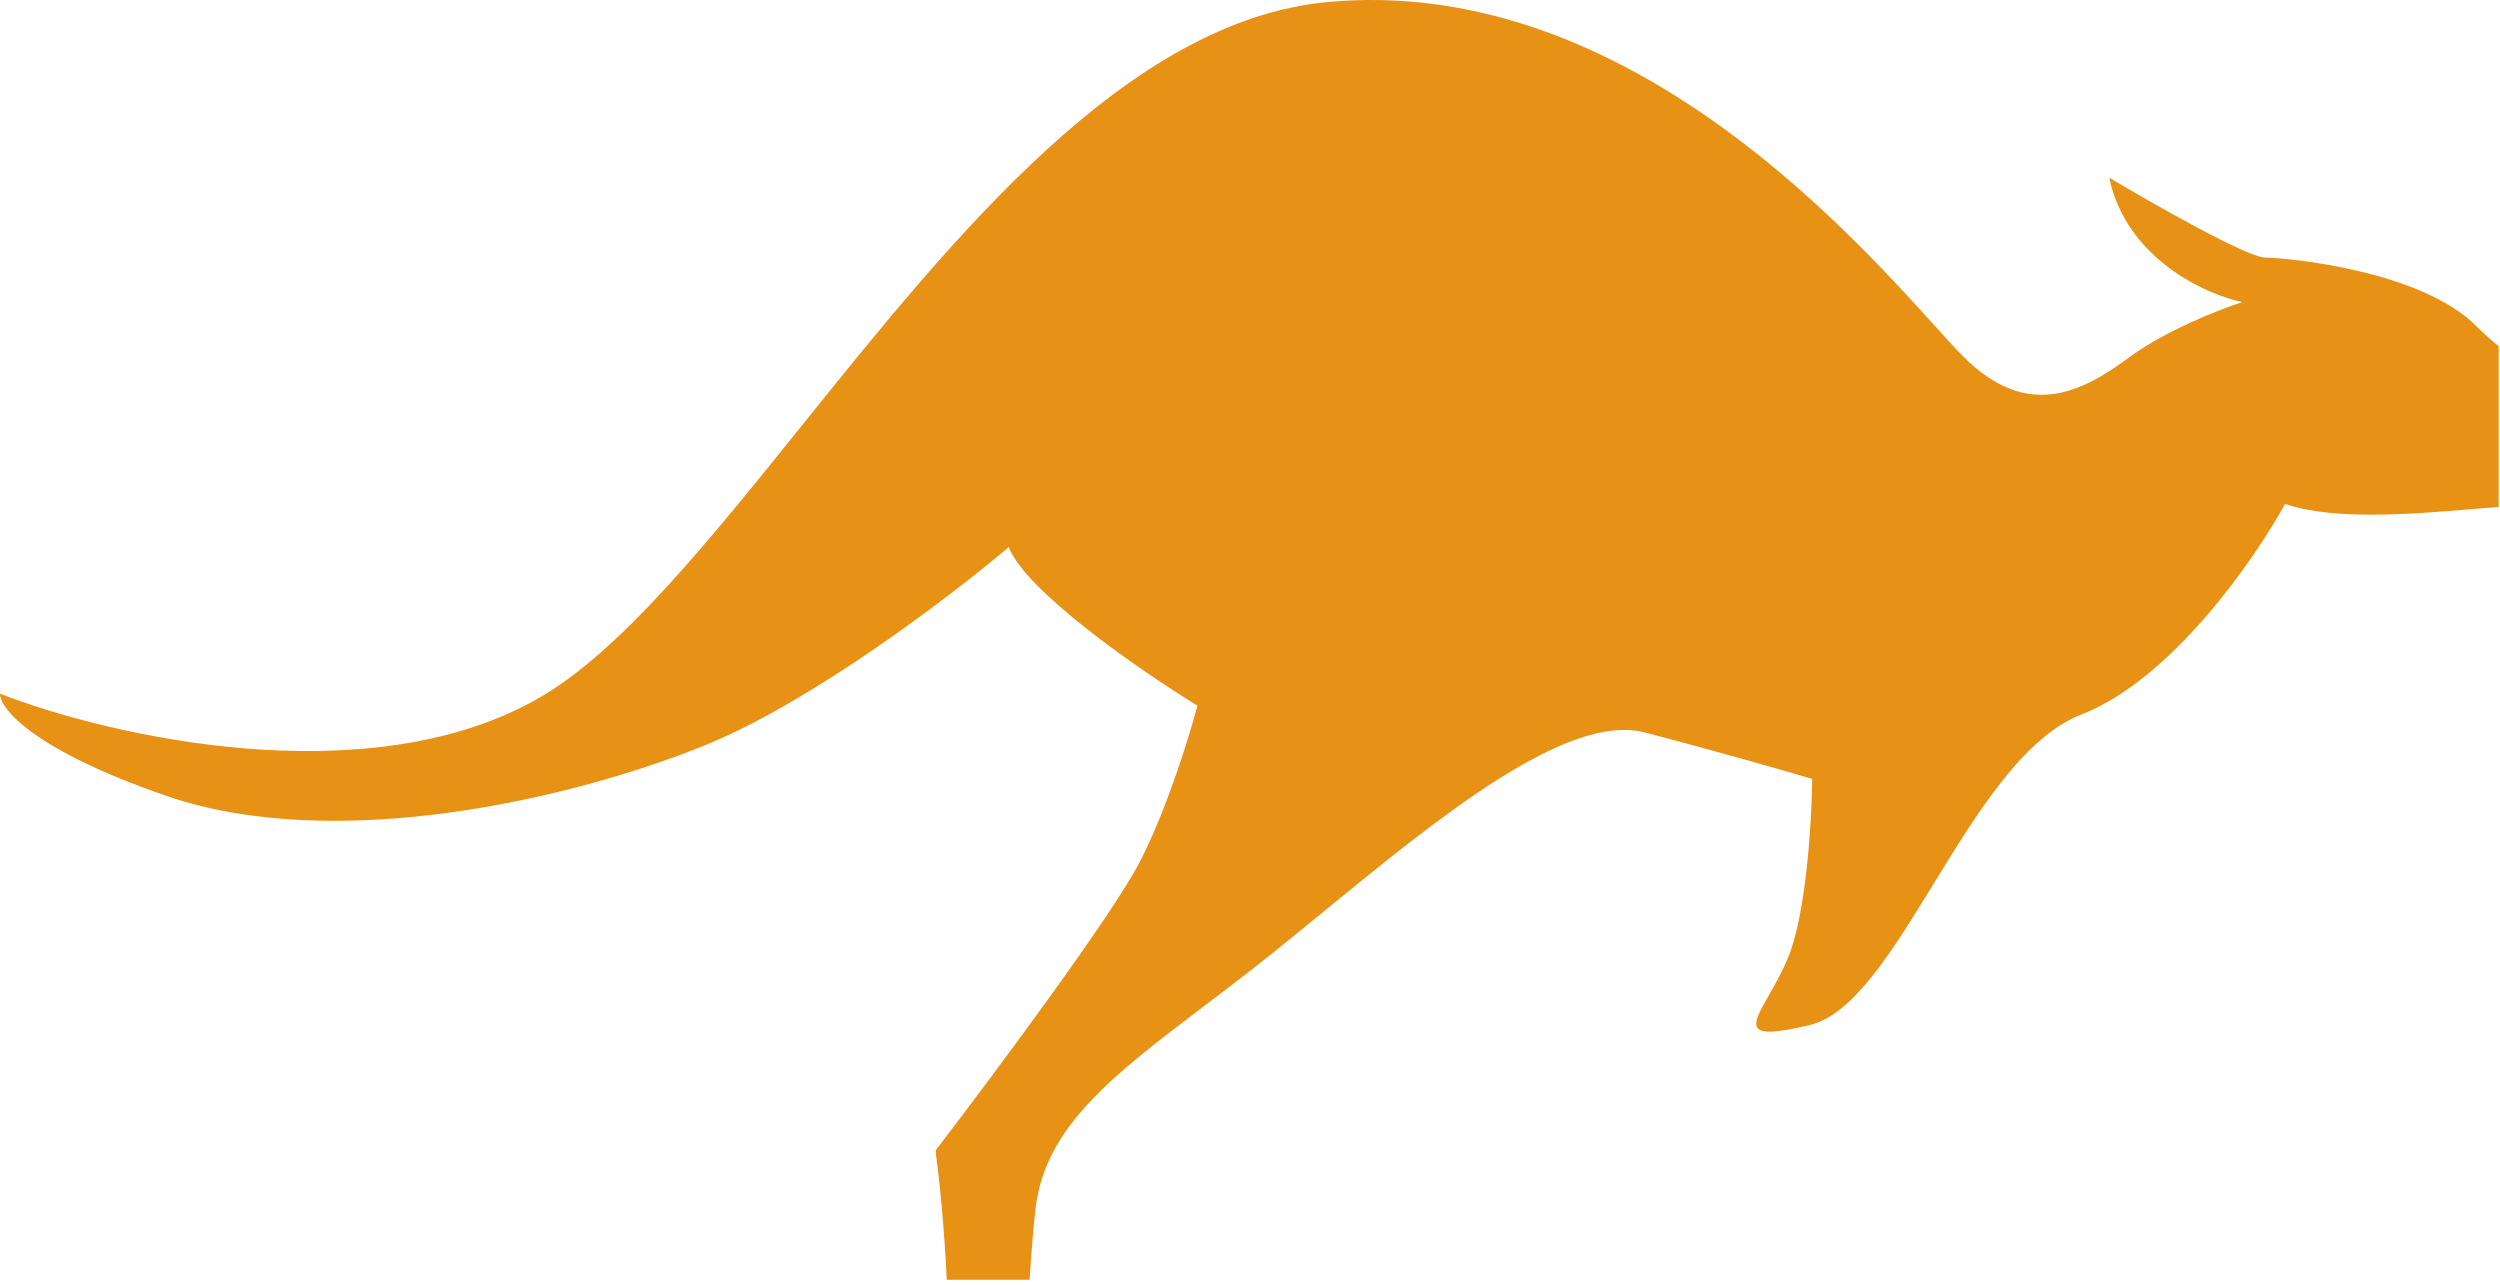 <svg width="179" height="92" viewBox="0 0 179 92" fill="none" xmlns="http://www.w3.org/2000/svg">
<path fill-rule="evenodd" clip-rule="evenodd" d="M73.72 91.635H67.788C67.616 87.981 67.281 84.611 66.985 82.379C71.044 77.079 79.654 65.523 81.616 61.697C83.577 57.871 85.178 52.653 85.734 50.523C81.752 48.08 73.475 42.389 72.225 39.172C68.184 42.603 58.171 50.247 50.447 53.374C40.792 57.283 23.925 61.12 11.947 56.995C2.364 53.695 -0.011 50.734 3.58053e-05 49.666C7.716 52.68 26.211 56.978 38.46 50.05C44.337 46.727 50.613 38.922 57.432 30.444C68.377 16.832 80.72 1.484 95.052 0.146C115.806 -1.79 131.897 15.996 138.505 23.3C139.303 24.182 139.963 24.911 140.475 25.434C145.235 30.289 149.265 27.926 152.494 25.555C155.077 23.658 158.939 22.148 160.547 21.63C157.881 21.069 152.244 18.502 151.02 12.722C154.206 14.623 160.899 18.429 162.181 18.442C163.784 18.457 173.391 19.355 177.357 23.4C177.833 23.885 178.354 24.347 178.904 24.789V36.305C178.25 36.347 177.504 36.409 176.696 36.476C172.66 36.811 167.076 37.274 163.608 36.08C161.431 40.064 155.469 48.656 149.033 51.155C144.899 52.761 141.573 58.183 138.444 63.283C135.485 68.107 132.702 72.644 129.579 73.392C124.776 74.541 125.366 73.507 126.657 71.246C127.093 70.482 127.609 69.577 128.024 68.57C129.338 65.378 129.725 58.706 129.755 55.769C127.891 55.217 122.883 53.778 117.768 52.445C112.206 50.996 102.914 58.603 94.74 65.295C93.519 66.295 92.322 67.275 91.167 68.201C89.446 69.58 87.786 70.84 86.222 72.027C79.711 76.968 74.86 80.65 74.156 86.457C73.991 87.815 73.851 89.603 73.72 91.635Z" fill="#E79214"/>
</svg>
